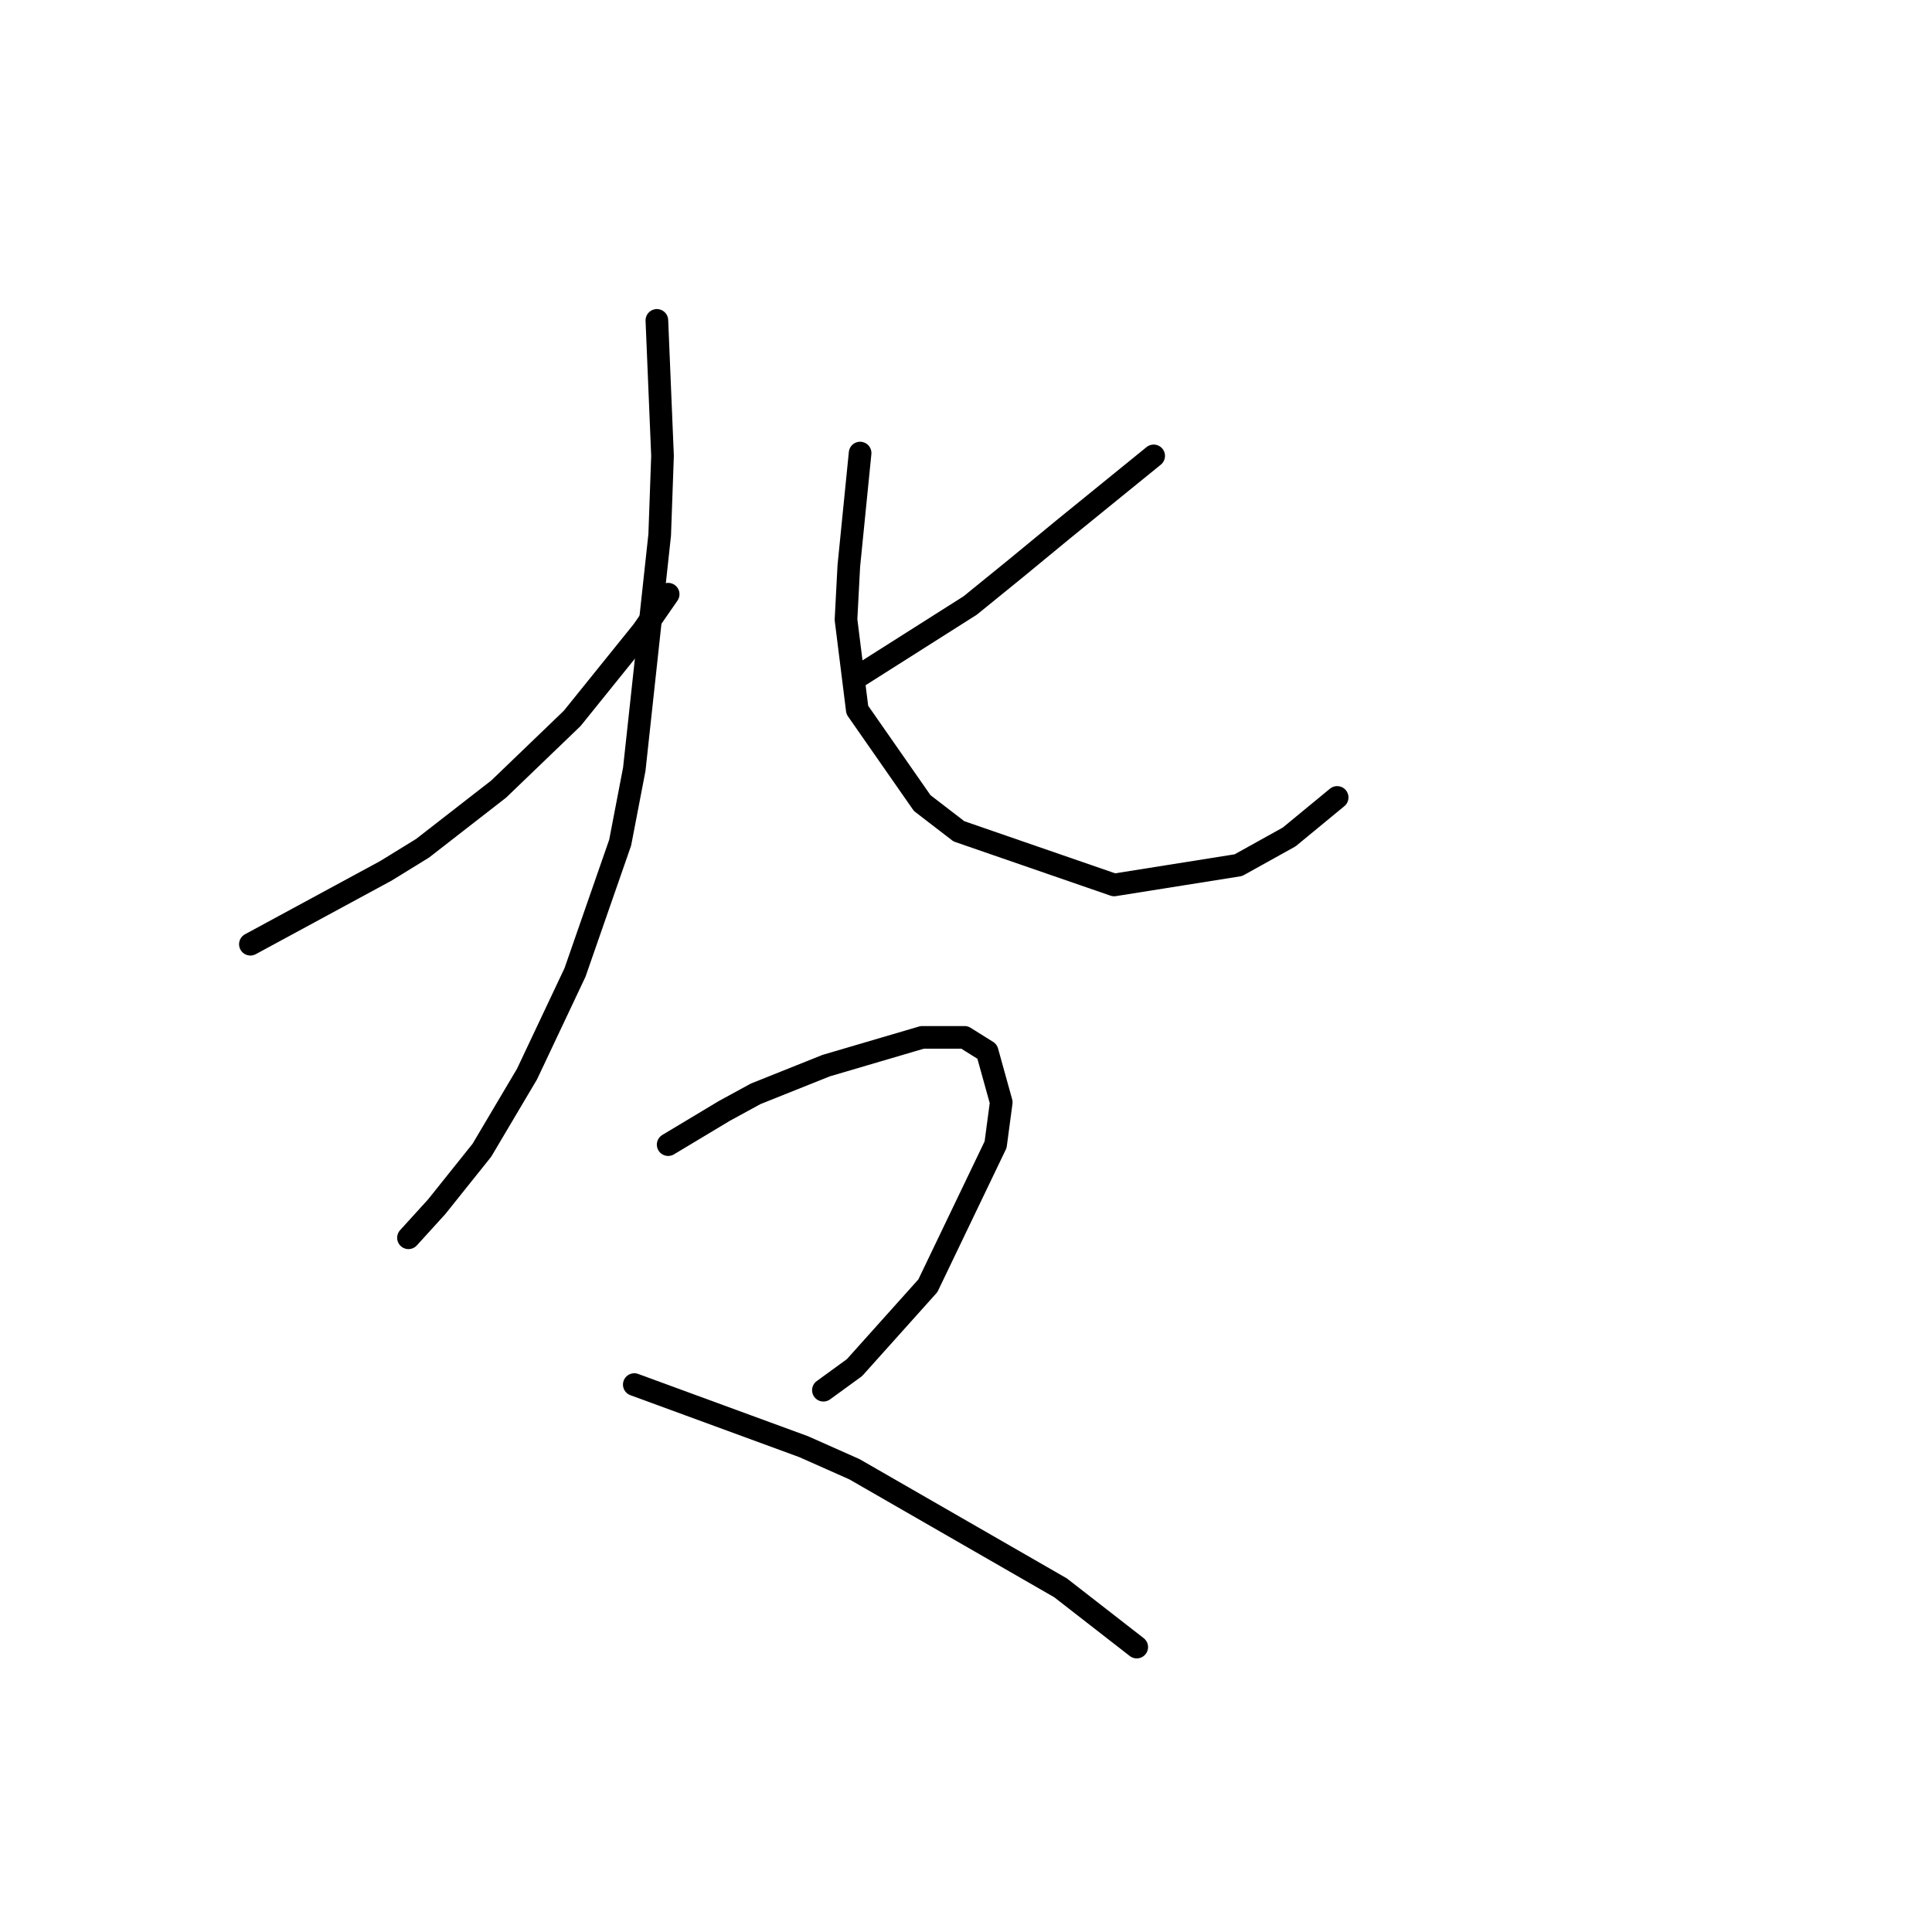 <?xml version="1.0" standalone="no"?>
    <svg width="256" height="256" xmlns="http://www.w3.org/2000/svg" version="1.1">
    <polyline stroke="black" stroke-width="3" stroke-linecap="round" fill="transparent" stroke-linejoin="round" points="33.178 125.114 42.155 120.252 51.132 115.389 55.994 112.397 66.093 104.543 75.818 95.192 85.168 83.597 88.535 78.734 88.535 78.734 " />
        <polyline stroke="black" stroke-width="3" stroke-linecap="round" fill="transparent" stroke-linejoin="round" points="87.039 42.453 87.413 51.43 87.787 60.407 87.413 70.88 84.046 101.924 82.176 111.649 76.192 128.854 69.833 142.32 63.849 152.418 57.864 159.899 54.124 164.013 54.124 164.013 " />
        <polyline stroke="black" stroke-width="3" stroke-linecap="round" fill="transparent" stroke-linejoin="round" points="152.868 60.407 146.884 65.269 140.899 70.132 134.541 75.368 128.556 80.23 113.221 89.955 113.221 89.955 " />
        <polyline stroke="black" stroke-width="3" stroke-linecap="round" fill="transparent" stroke-linejoin="round" points="113.969 60.033 113.221 67.513 112.473 74.994 112.099 82.101 113.595 94.07 122.198 106.413 127.06 110.153 147.632 117.26 164.089 114.641 170.822 110.901 177.18 105.665 177.18 105.665 " />
        <polyline stroke="black" stroke-width="3" stroke-linecap="round" fill="transparent" stroke-linejoin="round" points="88.535 151.67 92.275 149.426 96.015 147.182 100.13 144.938 109.48 141.198 122.198 137.457 127.808 137.457 130.8 139.327 132.67 146.06 131.922 151.67 122.946 170.372 113.221 181.219 109.106 184.211 109.106 184.211 " />
        <polyline stroke="black" stroke-width="3" stroke-linecap="round" fill="transparent" stroke-linejoin="round" points="84.046 183.463 95.267 187.577 106.488 191.692 113.221 194.684 140.525 210.393 150.624 218.248 150.624 218.248 " />
        </svg>